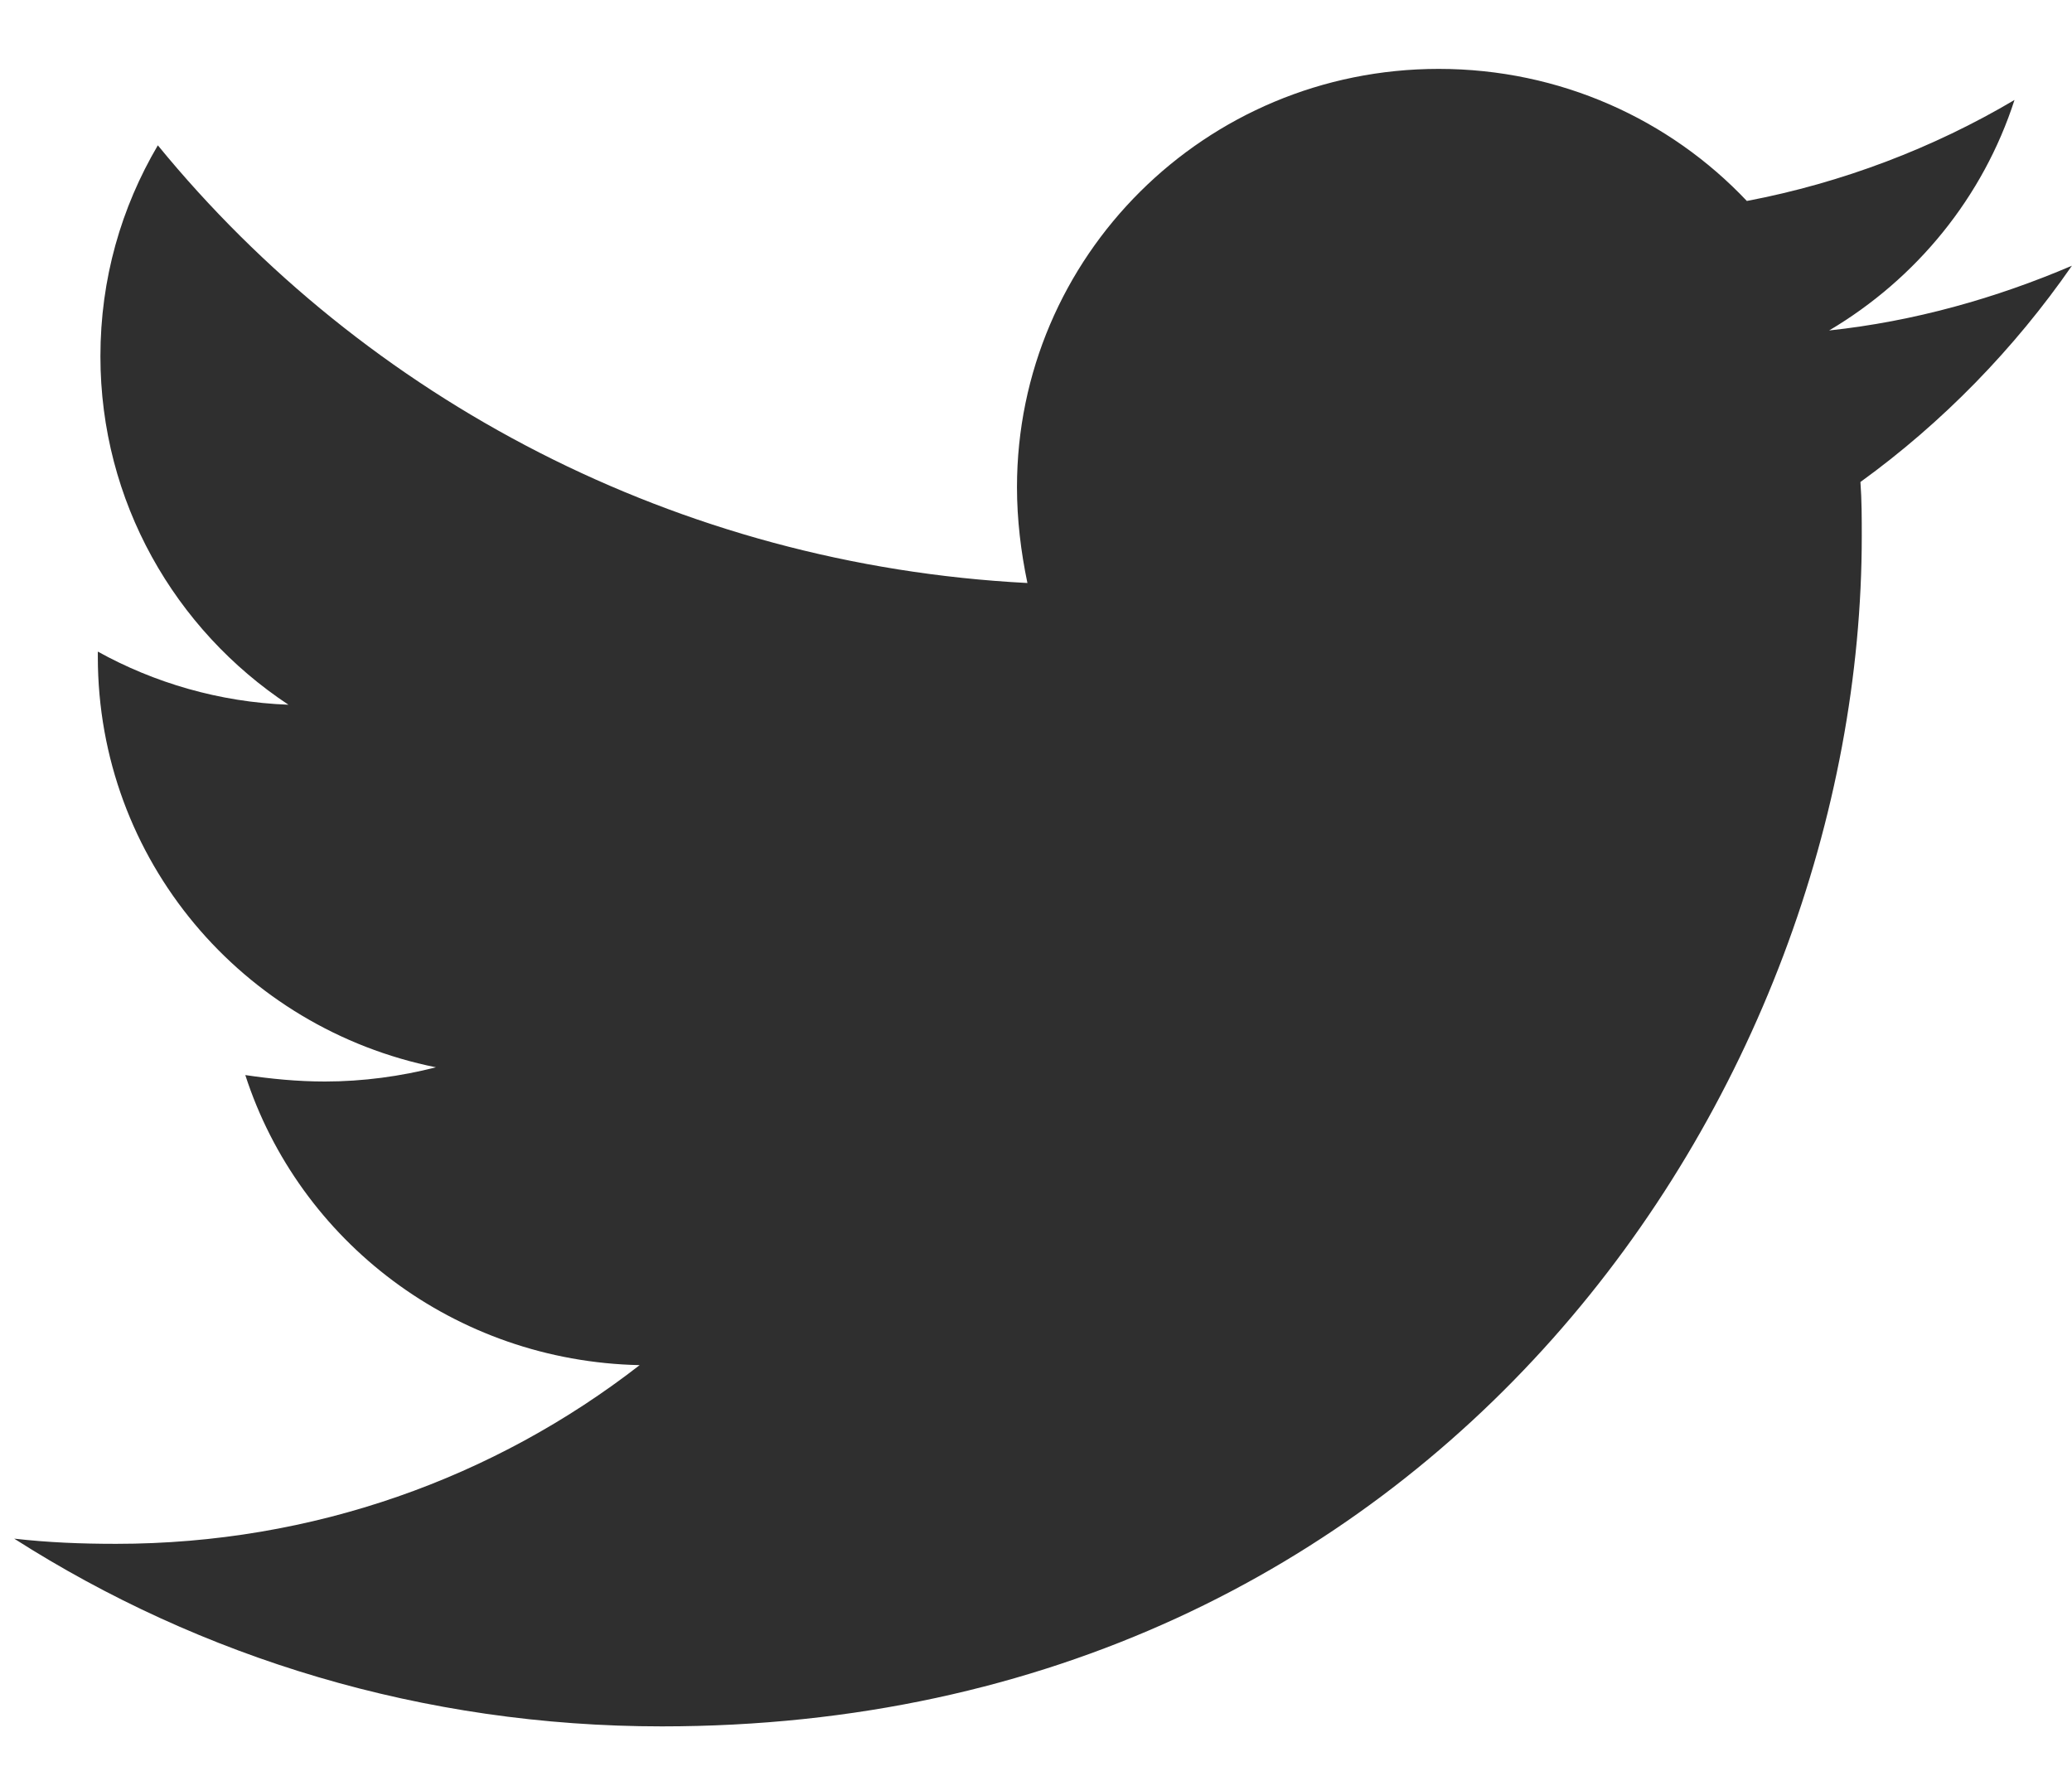 <svg width="28" height="24" viewBox="0 0 28 24" fill="none" xmlns="http://www.w3.org/2000/svg">
<path d="M25.141 6.514C25.159 6.759 25.159 7.004 25.159 7.249C25.159 14.721 19.424 23.331 8.944 23.331C5.715 23.331 2.715 22.404 0.192 20.794C0.651 20.846 1.092 20.864 1.569 20.864C4.233 20.864 6.685 19.971 8.644 18.449C6.138 18.396 4.039 16.769 3.315 14.529C3.668 14.581 4.021 14.616 4.392 14.616C4.903 14.616 5.415 14.546 5.891 14.424C3.28 13.899 1.322 11.624 1.322 8.876V8.806C2.08 9.226 2.962 9.489 3.898 9.524C2.363 8.509 1.357 6.776 1.357 4.816C1.357 3.766 1.639 2.804 2.133 1.964C4.939 5.394 9.156 7.634 13.884 7.879C13.796 7.459 13.743 7.021 13.743 6.584C13.743 3.469 16.284 0.931 19.442 0.931C21.083 0.931 22.565 1.614 23.606 2.716C24.894 2.471 26.129 1.999 27.223 1.351C26.799 2.664 25.9 3.766 24.718 4.466C25.864 4.344 26.976 4.029 27.999 3.591C27.223 4.711 26.253 5.709 25.141 6.514Z" fill="#2F2F2F"/>
</svg>
